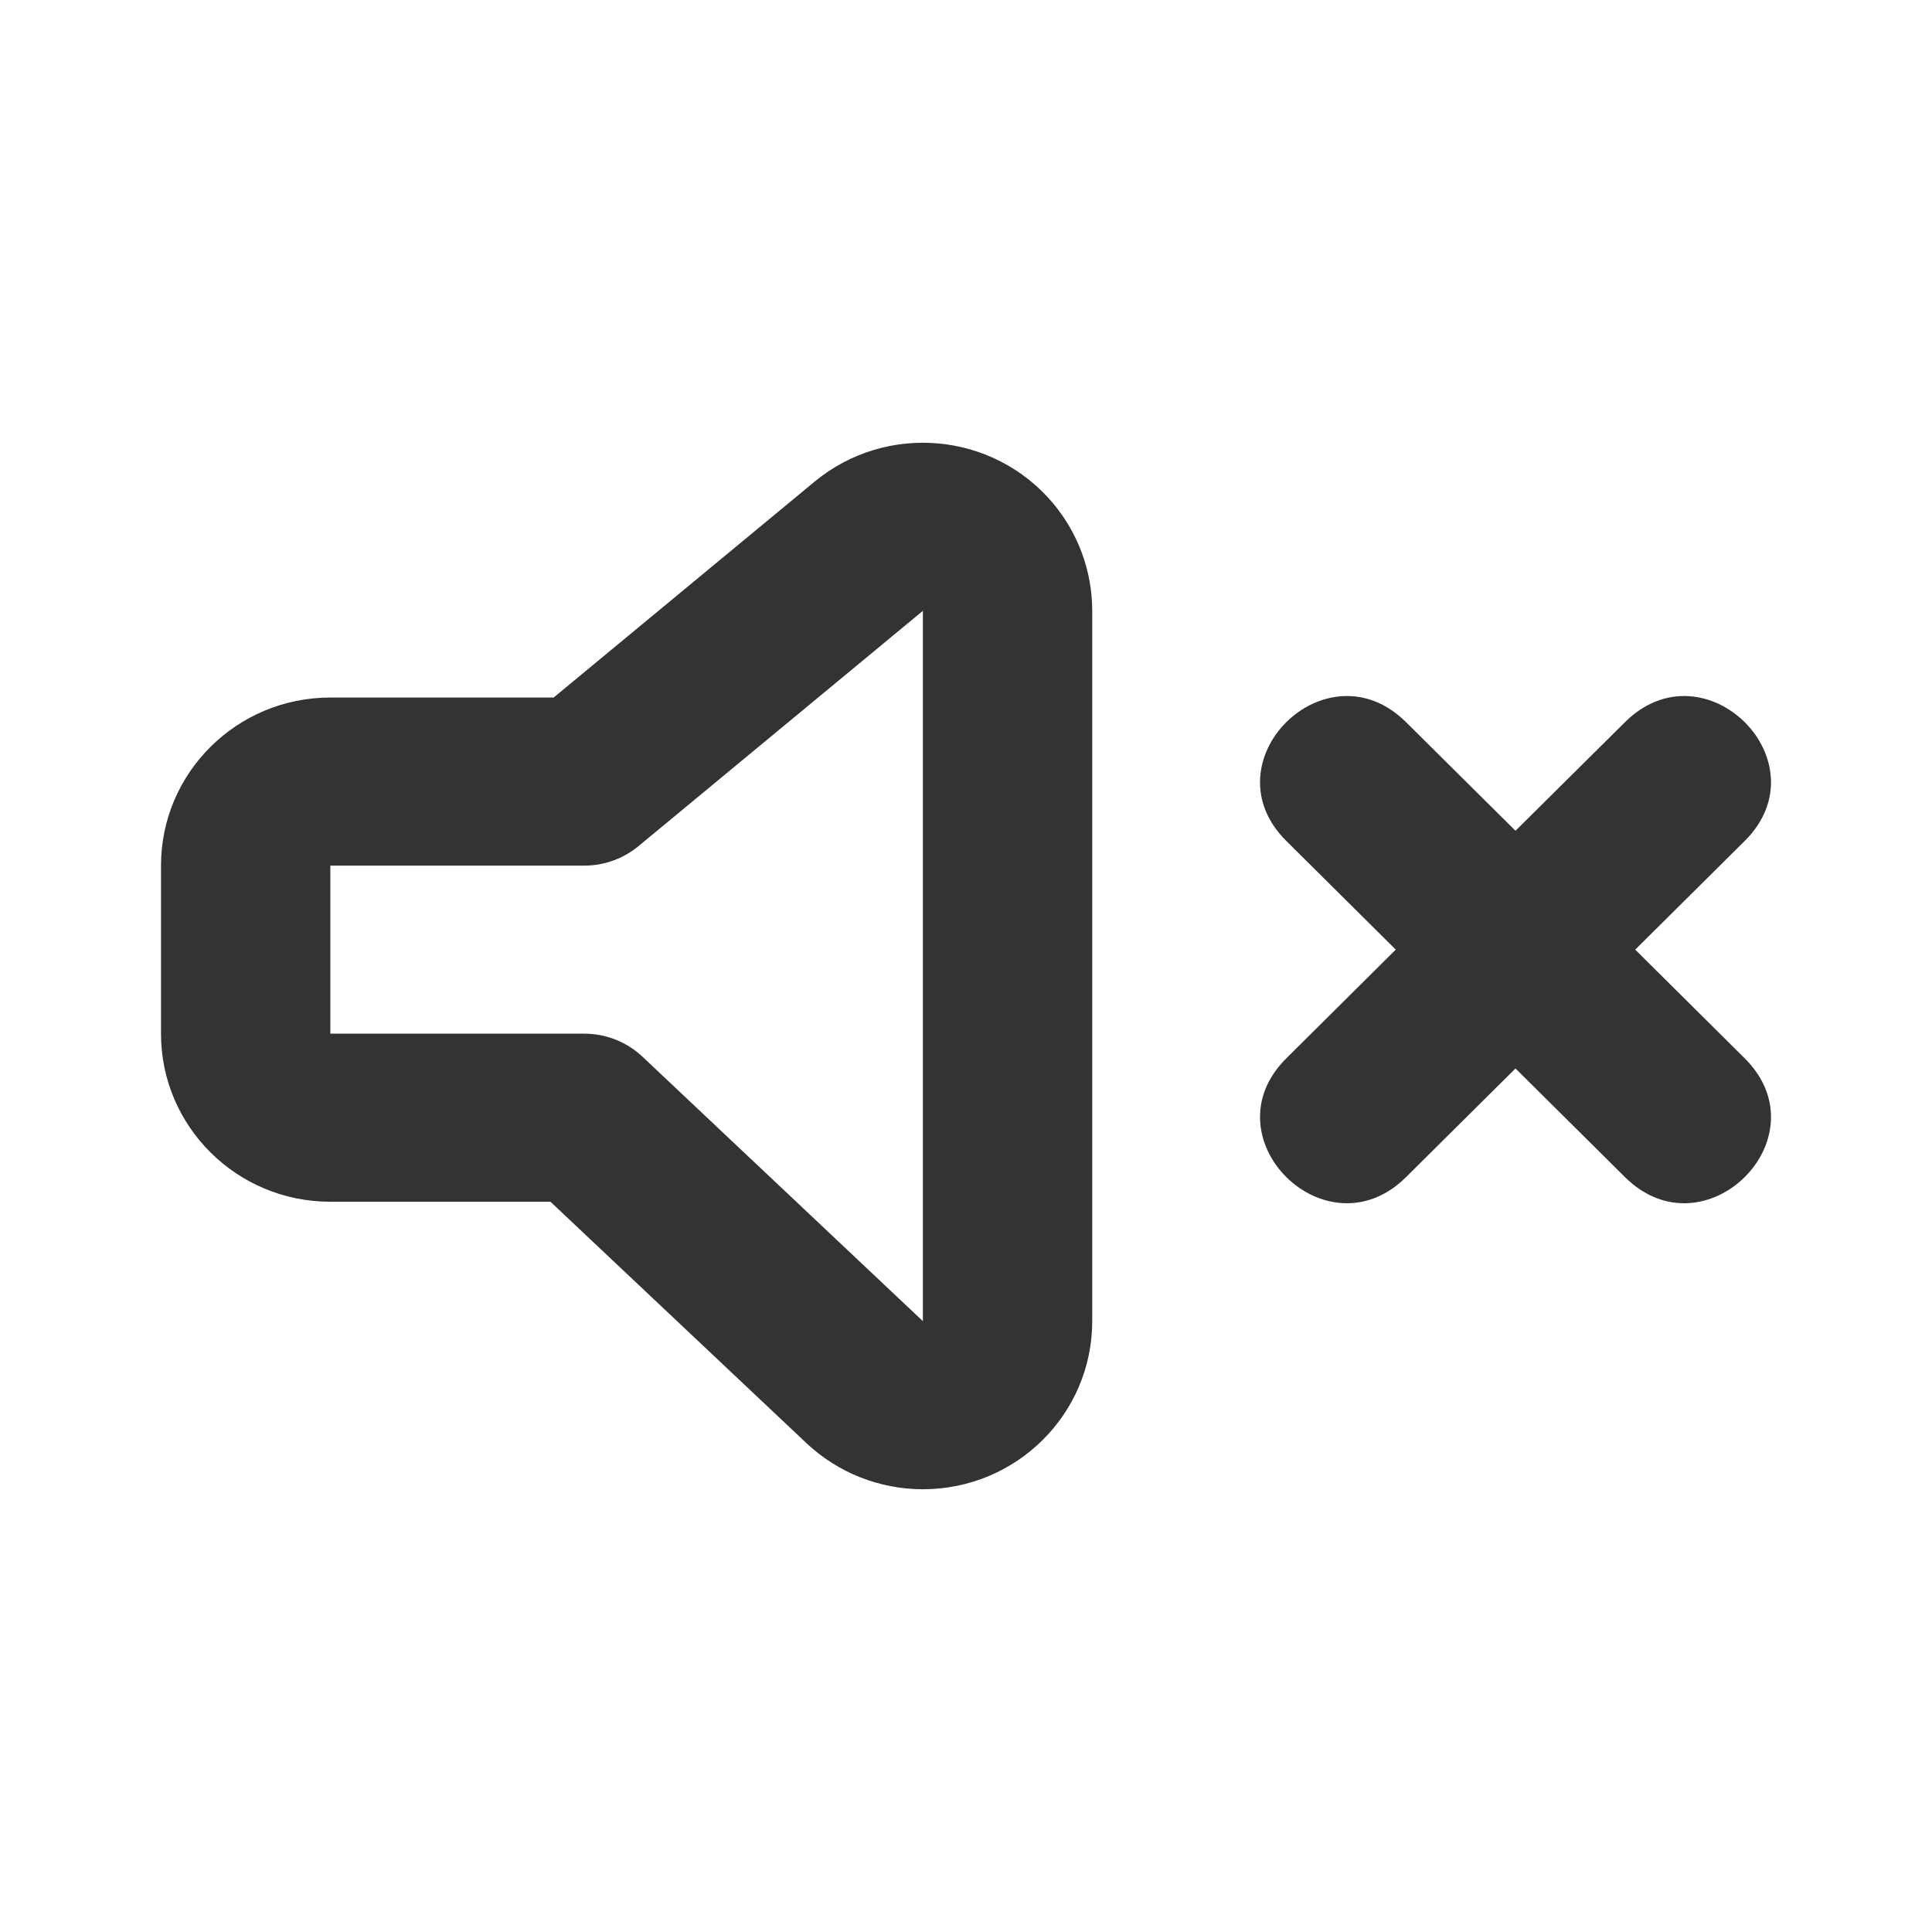 <?xml version="1.0" encoding="UTF-8"?>
<svg width="48px" height="48px" viewBox="0 0 48 48" version="1.1" xmlns="http://www.w3.org/2000/svg" xmlns:xlink="http://www.w3.org/1999/xlink">
    <title>icon/volume mute</title>
    <g id="icon/volume-mute" stroke="none" stroke-width="1" fill="none" fill-rule="evenodd">
        <path d="M26.161,12.502 C26.791,13.253 27.136,14.199 27.136,15.176 L27.136,32.824 C27.136,35.131 25.253,37 22.929,37 C21.851,37 20.814,36.589 20.032,35.851 L13.676,29.857 L8.207,29.857 C5.883,29.857 4,27.987 4,25.681 L4,21.506 C4,19.2 5.883,17.33 8.207,17.33 L13.755,17.33 L20.236,11.968 C22.021,10.492 24.673,10.731 26.161,12.502 Z M22.929,15.176 L15.863,21.022 C15.485,21.335 15.008,21.506 14.516,21.506 L8.207,21.506 L8.207,25.681 L14.516,25.681 C15.056,25.681 15.574,25.887 15.965,26.256 L22.929,32.824 L22.929,15.176 Z M43.346,20.894 L40.627,23.593 L43.346,26.293 C45.329,28.261 42.355,31.214 40.372,29.245 L37.652,26.546 L34.933,29.245 C32.95,31.214 29.976,28.261 31.959,26.293 L34.677,23.593 L31.959,20.894 C29.976,18.926 32.95,15.973 34.933,17.942 L37.652,20.64 L40.372,17.942 C42.355,15.973 45.329,18.926 43.346,20.894 Z" id="Color" fill="#333333"></path>
    </g>
</svg>